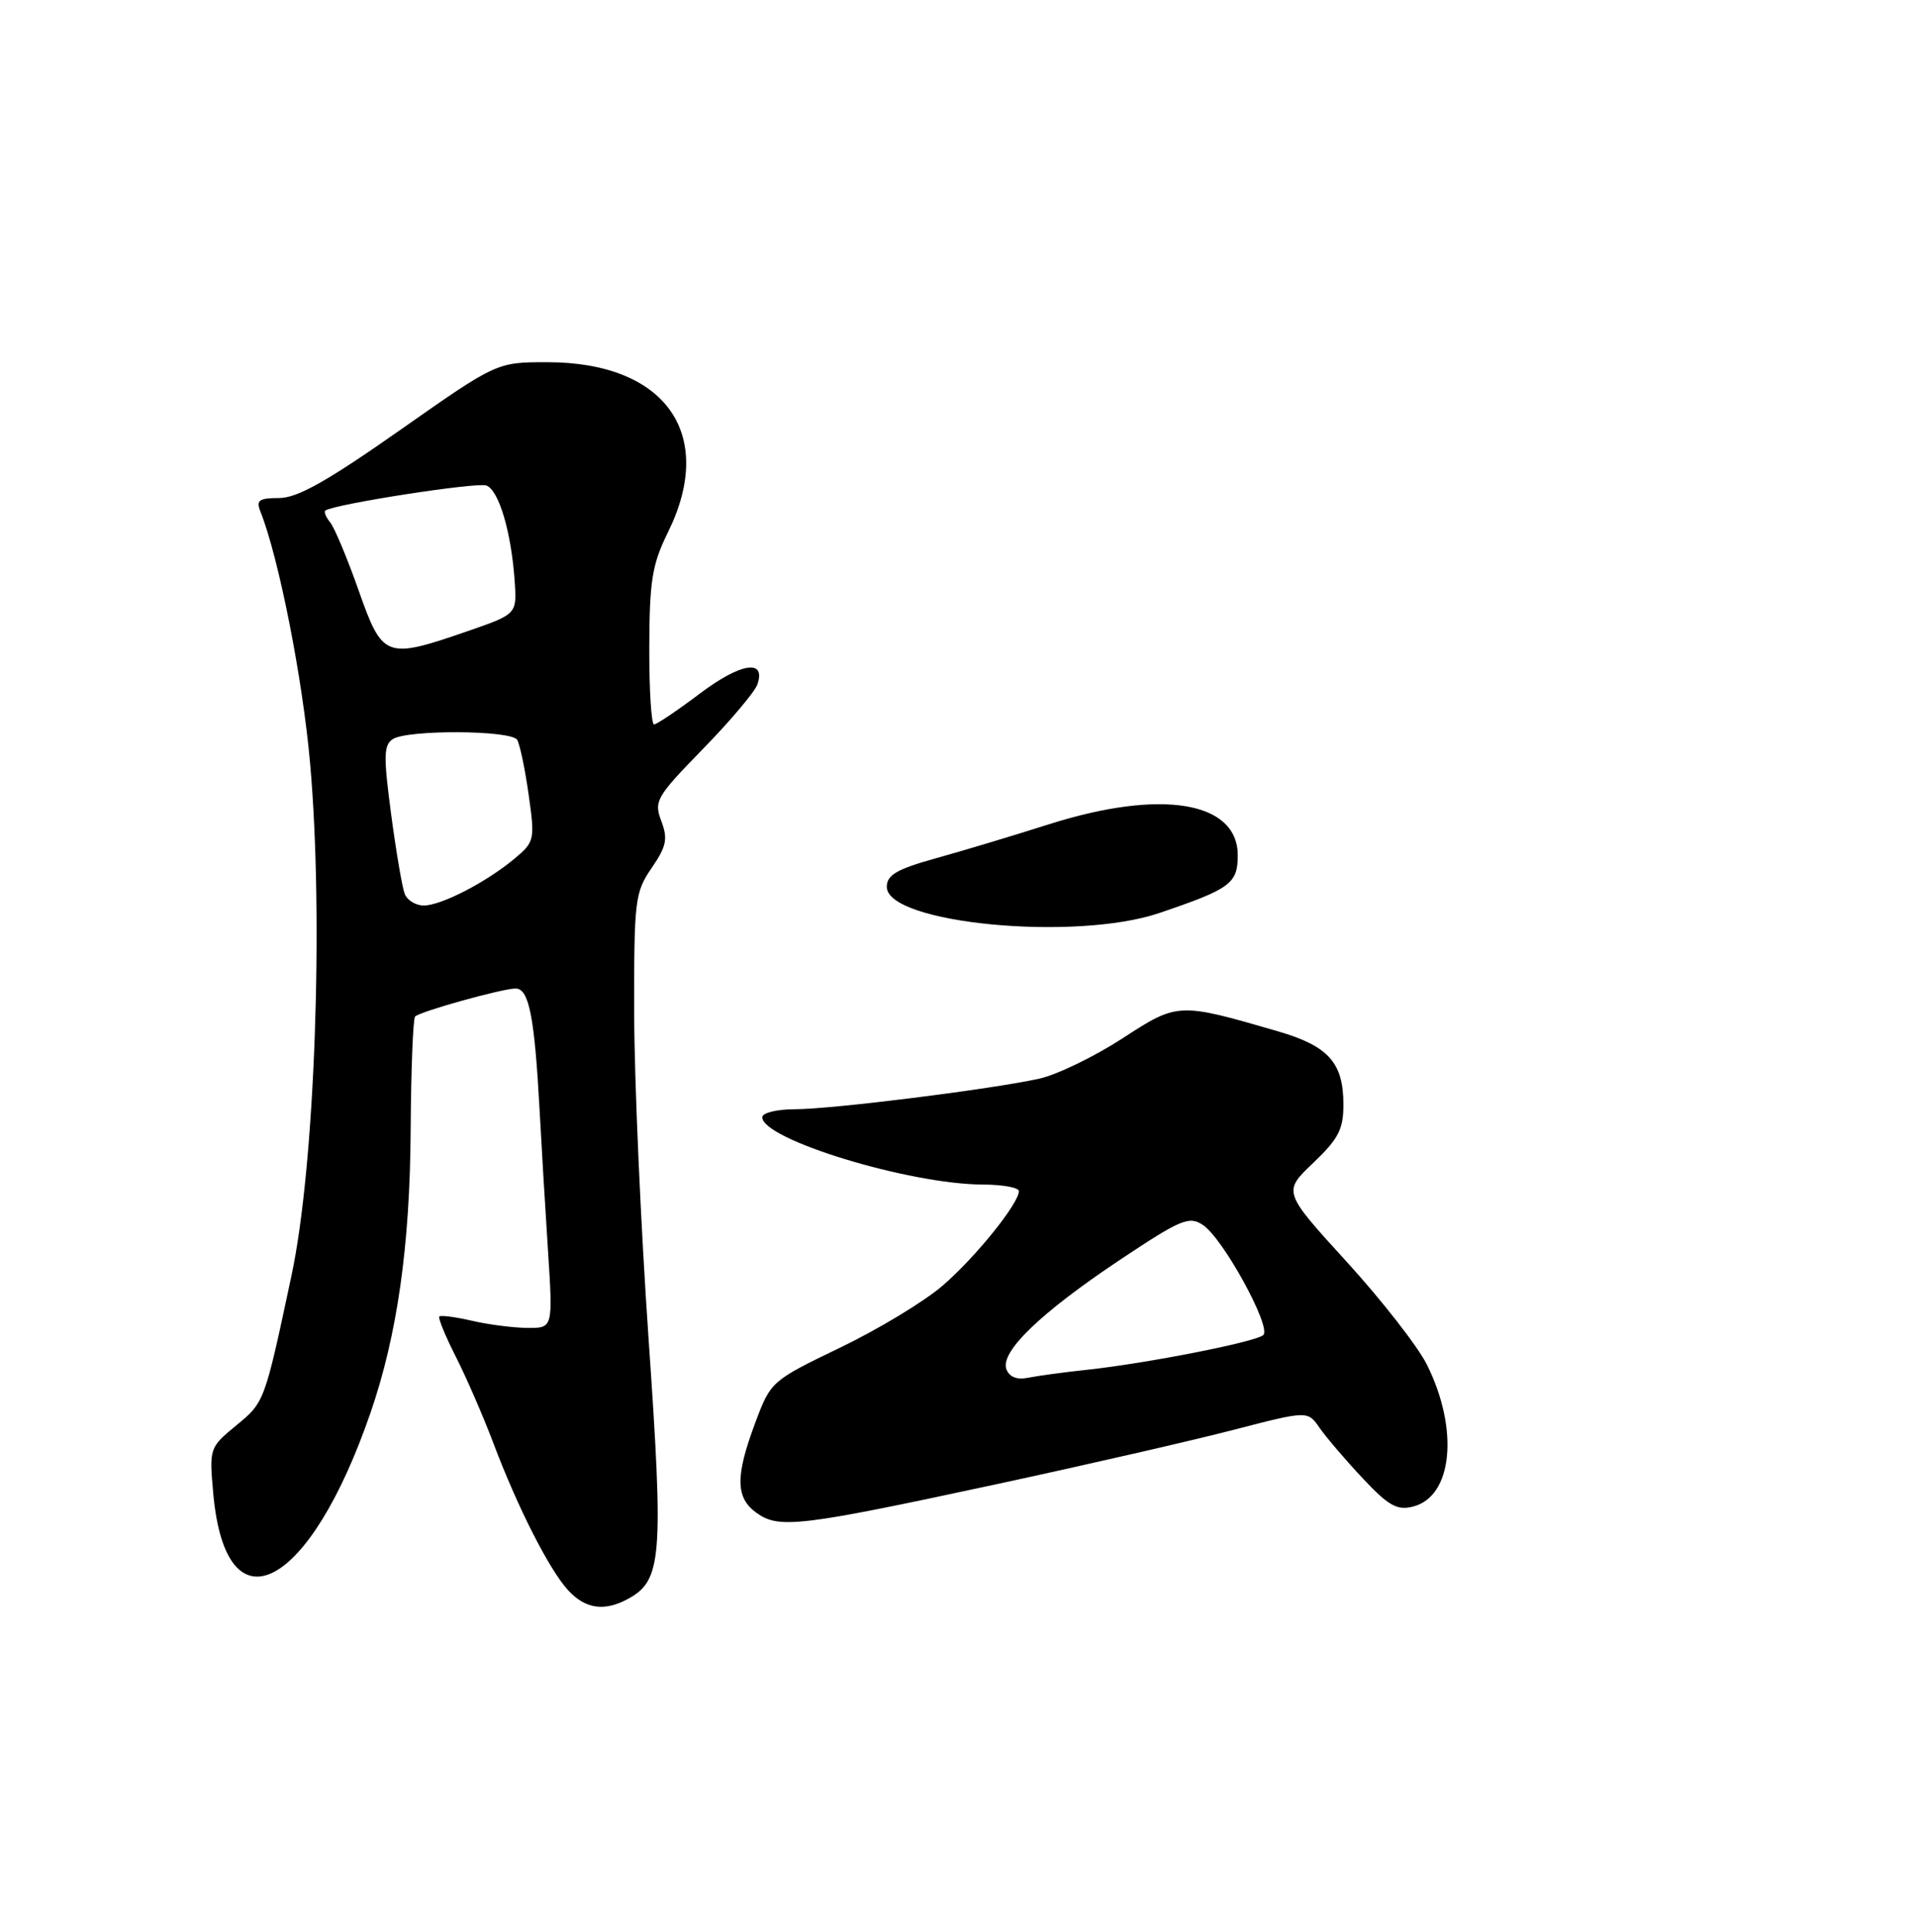 <?xml version="1.0" encoding="UTF-8" standalone="no"?>
<!DOCTYPE svg PUBLIC "-//W3C//DTD SVG 1.1//EN" "http://www.w3.org/Graphics/SVG/1.1/DTD/svg11.dtd" >
<svg xmlns="http://www.w3.org/2000/svg" xmlns:xlink="http://www.w3.org/1999/xlink" version="1.1" viewBox="0 0 254 256">
 <g >
 <path fill="currentColor"
d=" M 83.15 211.92 C 87.71 209.48 87.95 206.53 85.94 177.50 C 84.91 162.65 84.05 143.29 84.03 134.47 C 84.00 119.28 84.12 118.27 86.34 115.03 C 88.31 112.15 88.51 111.17 87.62 108.80 C 86.62 106.16 86.95 105.60 93.14 99.25 C 96.76 95.54 100.00 91.70 100.35 90.71 C 101.53 87.29 98.15 87.83 92.72 91.92 C 89.75 94.16 87.02 96.00 86.66 96.00 C 86.30 96.00 86.01 91.39 86.03 85.75 C 86.06 76.92 86.40 74.81 88.52 70.50 C 94.92 57.50 88.16 48.00 72.51 48.00 C 65.82 48.00 65.82 48.00 53.00 57.00 C 43.34 63.78 39.39 66.00 36.98 66.00 C 34.34 66.00 33.91 66.30 34.49 67.75 C 36.92 73.83 40.09 89.86 41.09 101.18 C 42.91 121.72 41.72 154.55 38.63 169.00 C 35.03 185.91 35.07 185.80 31.24 188.95 C 27.75 191.83 27.72 191.94 28.26 197.97 C 29.94 216.44 41.01 210.73 49.10 187.20 C 52.64 176.92 54.32 165.07 54.41 149.83 C 54.46 141.77 54.73 134.96 55.00 134.71 C 55.75 134.01 66.58 131.00 68.32 131.00 C 70.09 131.00 70.82 134.73 71.49 147.00 C 71.74 151.68 72.24 160.11 72.61 165.75 C 73.27 176.00 73.27 176.00 69.89 175.98 C 68.02 175.96 64.71 175.54 62.53 175.03 C 60.34 174.52 58.40 174.27 58.21 174.46 C 58.02 174.65 59.01 177.07 60.42 179.84 C 61.82 182.61 64.04 187.73 65.36 191.22 C 68.57 199.74 72.76 208.00 75.28 210.75 C 77.55 213.21 80.04 213.59 83.15 211.92 Z  M 132.08 196.68 C 143.96 194.12 158.08 190.88 163.47 189.48 C 173.27 186.94 173.27 186.94 174.84 189.22 C 175.71 190.47 178.28 193.48 180.55 195.90 C 183.97 199.55 185.11 200.19 187.21 199.66 C 192.48 198.34 193.35 189.42 189.05 180.82 C 187.86 178.44 183.09 172.32 178.44 167.22 C 169.98 157.94 169.98 157.94 173.99 154.12 C 177.34 150.93 178.00 149.67 178.00 146.38 C 178.00 140.83 176.02 138.62 169.32 136.67 C 156.09 132.83 156.08 132.83 148.66 137.65 C 144.97 140.04 140.04 142.43 137.72 142.94 C 131.40 144.35 110.19 147.00 105.29 147.00 C 102.93 147.00 101.00 147.47 101.00 148.06 C 101.00 151.00 120.47 156.95 130.25 156.98 C 132.86 156.99 135.00 157.38 135.00 157.85 C 135.00 159.49 129.22 166.66 124.88 170.39 C 122.47 172.47 116.37 176.16 111.32 178.59 C 102.20 182.99 102.12 183.06 100.07 188.55 C 97.41 195.66 97.45 198.49 100.25 200.50 C 103.22 202.63 106.02 202.29 132.08 196.68 Z  M 153.59 121.00 C 163.03 117.80 164.00 117.09 164.00 113.35 C 164.00 106.19 153.85 104.52 139.00 109.23 C 134.32 110.72 127.58 112.75 124.00 113.74 C 118.81 115.19 117.50 115.96 117.50 117.53 C 117.50 122.38 142.43 124.78 153.59 121.00 Z  M 53.62 118.45 C 53.29 117.59 52.48 112.84 51.82 107.87 C 50.80 100.19 50.83 98.72 52.06 97.94 C 54.05 96.68 67.73 96.76 68.52 98.04 C 68.87 98.61 69.56 101.87 70.04 105.28 C 70.89 111.29 70.83 111.56 68.21 113.76 C 64.48 116.89 58.47 120.00 56.15 120.00 C 55.08 120.00 53.95 119.30 53.62 118.45 Z  M 47.52 78.25 C 46.02 73.99 44.32 69.93 43.75 69.23 C 43.18 68.53 42.89 67.82 43.11 67.66 C 44.22 66.82 63.21 63.87 64.45 64.34 C 66.10 64.98 67.73 70.46 68.19 76.94 C 68.50 81.38 68.50 81.38 62.00 83.63 C 51.08 87.40 50.70 87.26 47.52 78.25 Z  M 133.35 181.46 C 132.47 179.17 137.90 173.95 148.43 166.93 C 156.50 161.56 157.55 161.12 159.39 162.34 C 162.06 164.11 168.52 175.91 167.38 176.93 C 166.36 177.84 152.05 180.66 144.00 181.53 C 140.97 181.85 137.48 182.33 136.23 182.58 C 134.76 182.89 133.74 182.49 133.35 181.46 Z "/>
</g>
</svg>